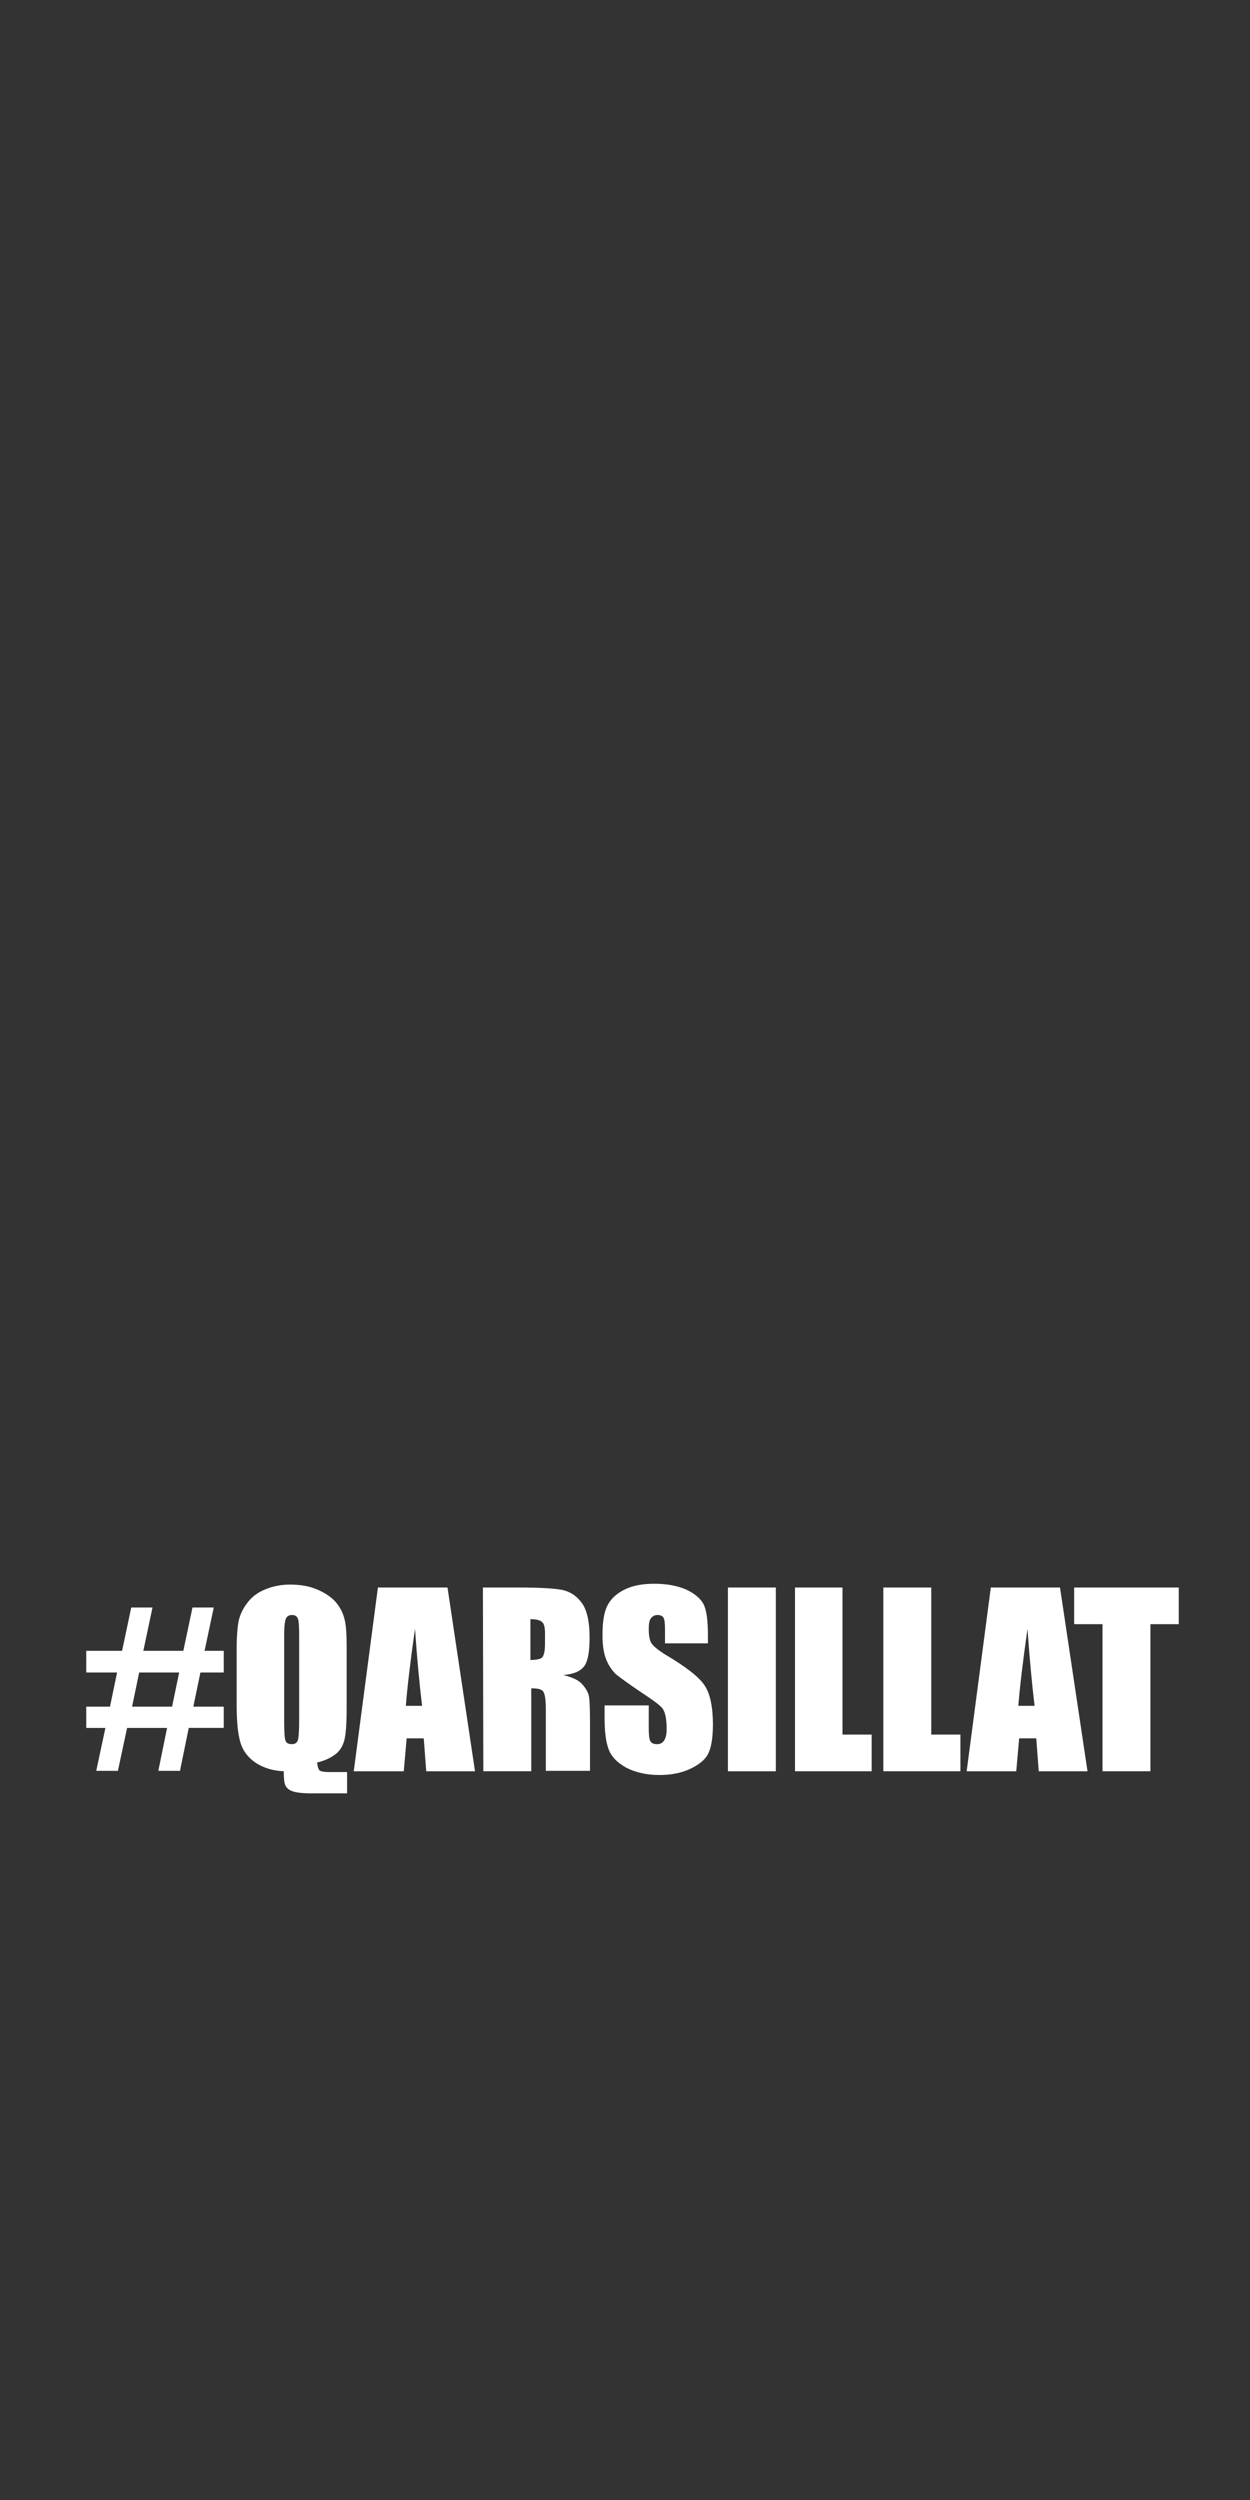 <?xml version="1.0" encoding="utf-8"?>
<!-- Generator: Adobe Illustrator 19.2.1, SVG Export Plug-In . SVG Version: 6.00 Build 0)  -->
<svg version="1.1" id="Layer_1" xmlns="http://www.w3.org/2000/svg" xmlns:xlink="http://www.w3.org/1999/xlink" x="0px" y="0px"
	 width="300px" height="600px" viewBox="0 0 300 600" style="enable-background:new 0 0 300 600;" xml:space="preserve">
<rect x="0" y="0" width="300" height="600" fill="#333333" stroke="none"/>
<style type="text/css">
	.st0{fill:#FFFFFF;}
</style>
<g>
	<path class="st0" d="M20.8,396.2h8.5l2.2-10.4h5.1l-2.2,10.4H44l2.2-10.4h5.1l-2.2,10.4h4.6v5.2h-5.6l-1.7,8.2h7.3v5.1h-8.4
		L43.2,425H38l2.1-10.3h-9.6L28.3,425h-5.2l2.2-10.3h-4.6v-5.1h5.7l1.7-8.2h-7.4v-5.2H20.8z M33.4,401.4l-1.7,8.2h9.6l1.7-8.2H33.4z
		"/>
	<path class="st0" d="M83.3,425.1v5.3h-8.7c-2.1,0-3.6-0.2-4.4-0.5c-0.9-0.3-1.4-0.8-1.7-1.4c-0.3-0.6-0.4-1.8-0.4-3.4
		c-2.6-0.1-4.8-0.8-6.7-2c-1.9-1.3-3.1-2.9-3.7-4.9c-0.6-2-0.9-5-0.9-8.9v-13.6c0-3,0.2-5.3,0.5-6.8c0.4-1.6,1.1-3,2.2-4.4
		c1.1-1.4,2.5-2.4,4.3-3.1c1.7-0.7,3.7-1.1,5.8-1.1c2.6,0,4.8,0.4,6.8,1.3s3.5,2,4.5,3.3s1.6,2.7,1.9,4.2c0.3,1.4,0.4,3.6,0.4,6.4
		v14.3c0,3.9-0.2,6.6-0.6,8s-1.1,2.5-2.2,3.3s-2.5,1.5-4.3,1.9c0.1,1,0.3,1.6,0.6,1.9c0.4,0.3,1.2,0.4,2.5,0.4h4.1V425.1z
		 M71.8,392.4c0-2.1-0.1-3.4-0.3-3.9c-0.2-0.6-0.7-0.9-1.4-0.9c-0.6,0-1.1,0.2-1.4,0.7s-0.5,1.8-0.5,4.1V413c0,2.6,0.1,4.1,0.3,4.7
		c0.2,0.6,0.7,0.9,1.5,0.9s1.3-0.3,1.5-1s0.3-2.3,0.3-4.9V392.4z"/>
	<path class="st0" d="M107.4,381l6.6,44.1h-11.7l-0.6-7.9h-4.1l-0.7,7.9h-12l5.8-44.1H107.4z M101.3,409.4c-0.6-5-1.2-11.2-1.7-18.5
		c-1.2,8.4-1.9,14.6-2.2,18.5H101.3z"/>
	<path class="st0" d="M115.9,381h8.1c5.4,0,9.1,0.2,11,0.6s3.5,1.5,4.7,3.2s1.8,4.5,1.8,8.2c0,3.4-0.4,5.7-1.3,6.9
		c-0.9,1.2-2.5,1.9-5,2.1c2.3,0.6,3.8,1.3,4.6,2.3c0.8,0.9,1.3,1.8,1.5,2.6c0.2,0.8,0.3,3,0.3,6.5V425H131v-14.6
		c0-2.4-0.2-3.8-0.6-4.4c-0.4-0.6-1.3-0.8-2.9-0.8v19.9H116L115.9,381L115.9,381z M127.3,388.6v9.8c1.3,0,2.2-0.2,2.7-0.5
		c0.5-0.4,0.8-1.5,0.8-3.4V392c0-1.4-0.2-2.3-0.7-2.7C129.6,388.8,128.6,388.6,127.3,388.6z"/>
	<path class="st0" d="M170.2,394.4h-10.6v-3.3c0-1.5-0.1-2.5-0.4-2.9c-0.3-0.4-0.7-0.6-1.4-0.6s-1.2,0.3-1.6,0.8
		c-0.4,0.6-0.5,1.4-0.5,2.6c0,1.5,0.2,2.6,0.6,3.3c0.4,0.7,1.5,1.6,3.2,2.7c5.1,3,8.3,5.5,9.6,7.5c1.3,1.9,2,5.1,2,9.4
		c0,3.1-0.4,5.5-1.1,6.9c-0.7,1.5-2.2,2.7-4.3,3.7s-4.6,1.5-7.4,1.5c-3.1,0-5.7-0.6-7.9-1.7c-2.2-1.2-3.6-2.6-4.3-4.4s-1-4.3-1-7.7
		v-2.9h10.6v5.4c0,1.7,0.1,2.7,0.4,3.2c0.3,0.5,0.8,0.7,1.6,0.7s1.3-0.3,1.7-0.9s0.6-1.5,0.6-2.7c0-2.6-0.4-4.3-1.1-5.1
		c-0.7-0.8-2.5-2.1-5.4-4c-2.8-1.9-4.7-3.3-5.7-4.1c-0.9-0.9-1.7-2-2.3-3.5s-0.9-3.4-0.9-5.8c0-3.4,0.4-5.8,1.3-7.4
		c0.9-1.6,2.3-2.8,4.2-3.7c1.9-0.9,4.2-1.3,7-1.3c3,0,5.5,0.5,7.6,1.4c2.1,1,3.5,2.2,4.2,3.6c0.7,1.5,1,3.9,1,7.4v1.9H170.2z"/>
	<path class="st0" d="M186.2,381v44.1h-11.5V381H186.2z"/>
	<path class="st0" d="M202.2,381v35.3h7v8.8h-18.4V381H202.2z"/>
	<path class="st0" d="M223.5,381v35.3h7v8.8H212V381H223.5z"/>
	<path class="st0" d="M254.4,381l6.6,44.1h-11.7l-0.6-7.9h-4.1l-0.7,7.9H232l5.8-44.1H254.4z M248.3,409.4c-0.6-5-1.2-11.2-1.7-18.5
		c-1.2,8.4-1.9,14.6-2.2,18.5H248.3z"/>
	<path class="st0" d="M282.9,381v8.8h-6.8v35.3h-11.5v-35.3h-6.8V381H282.9z"/>
</g>
</svg>
